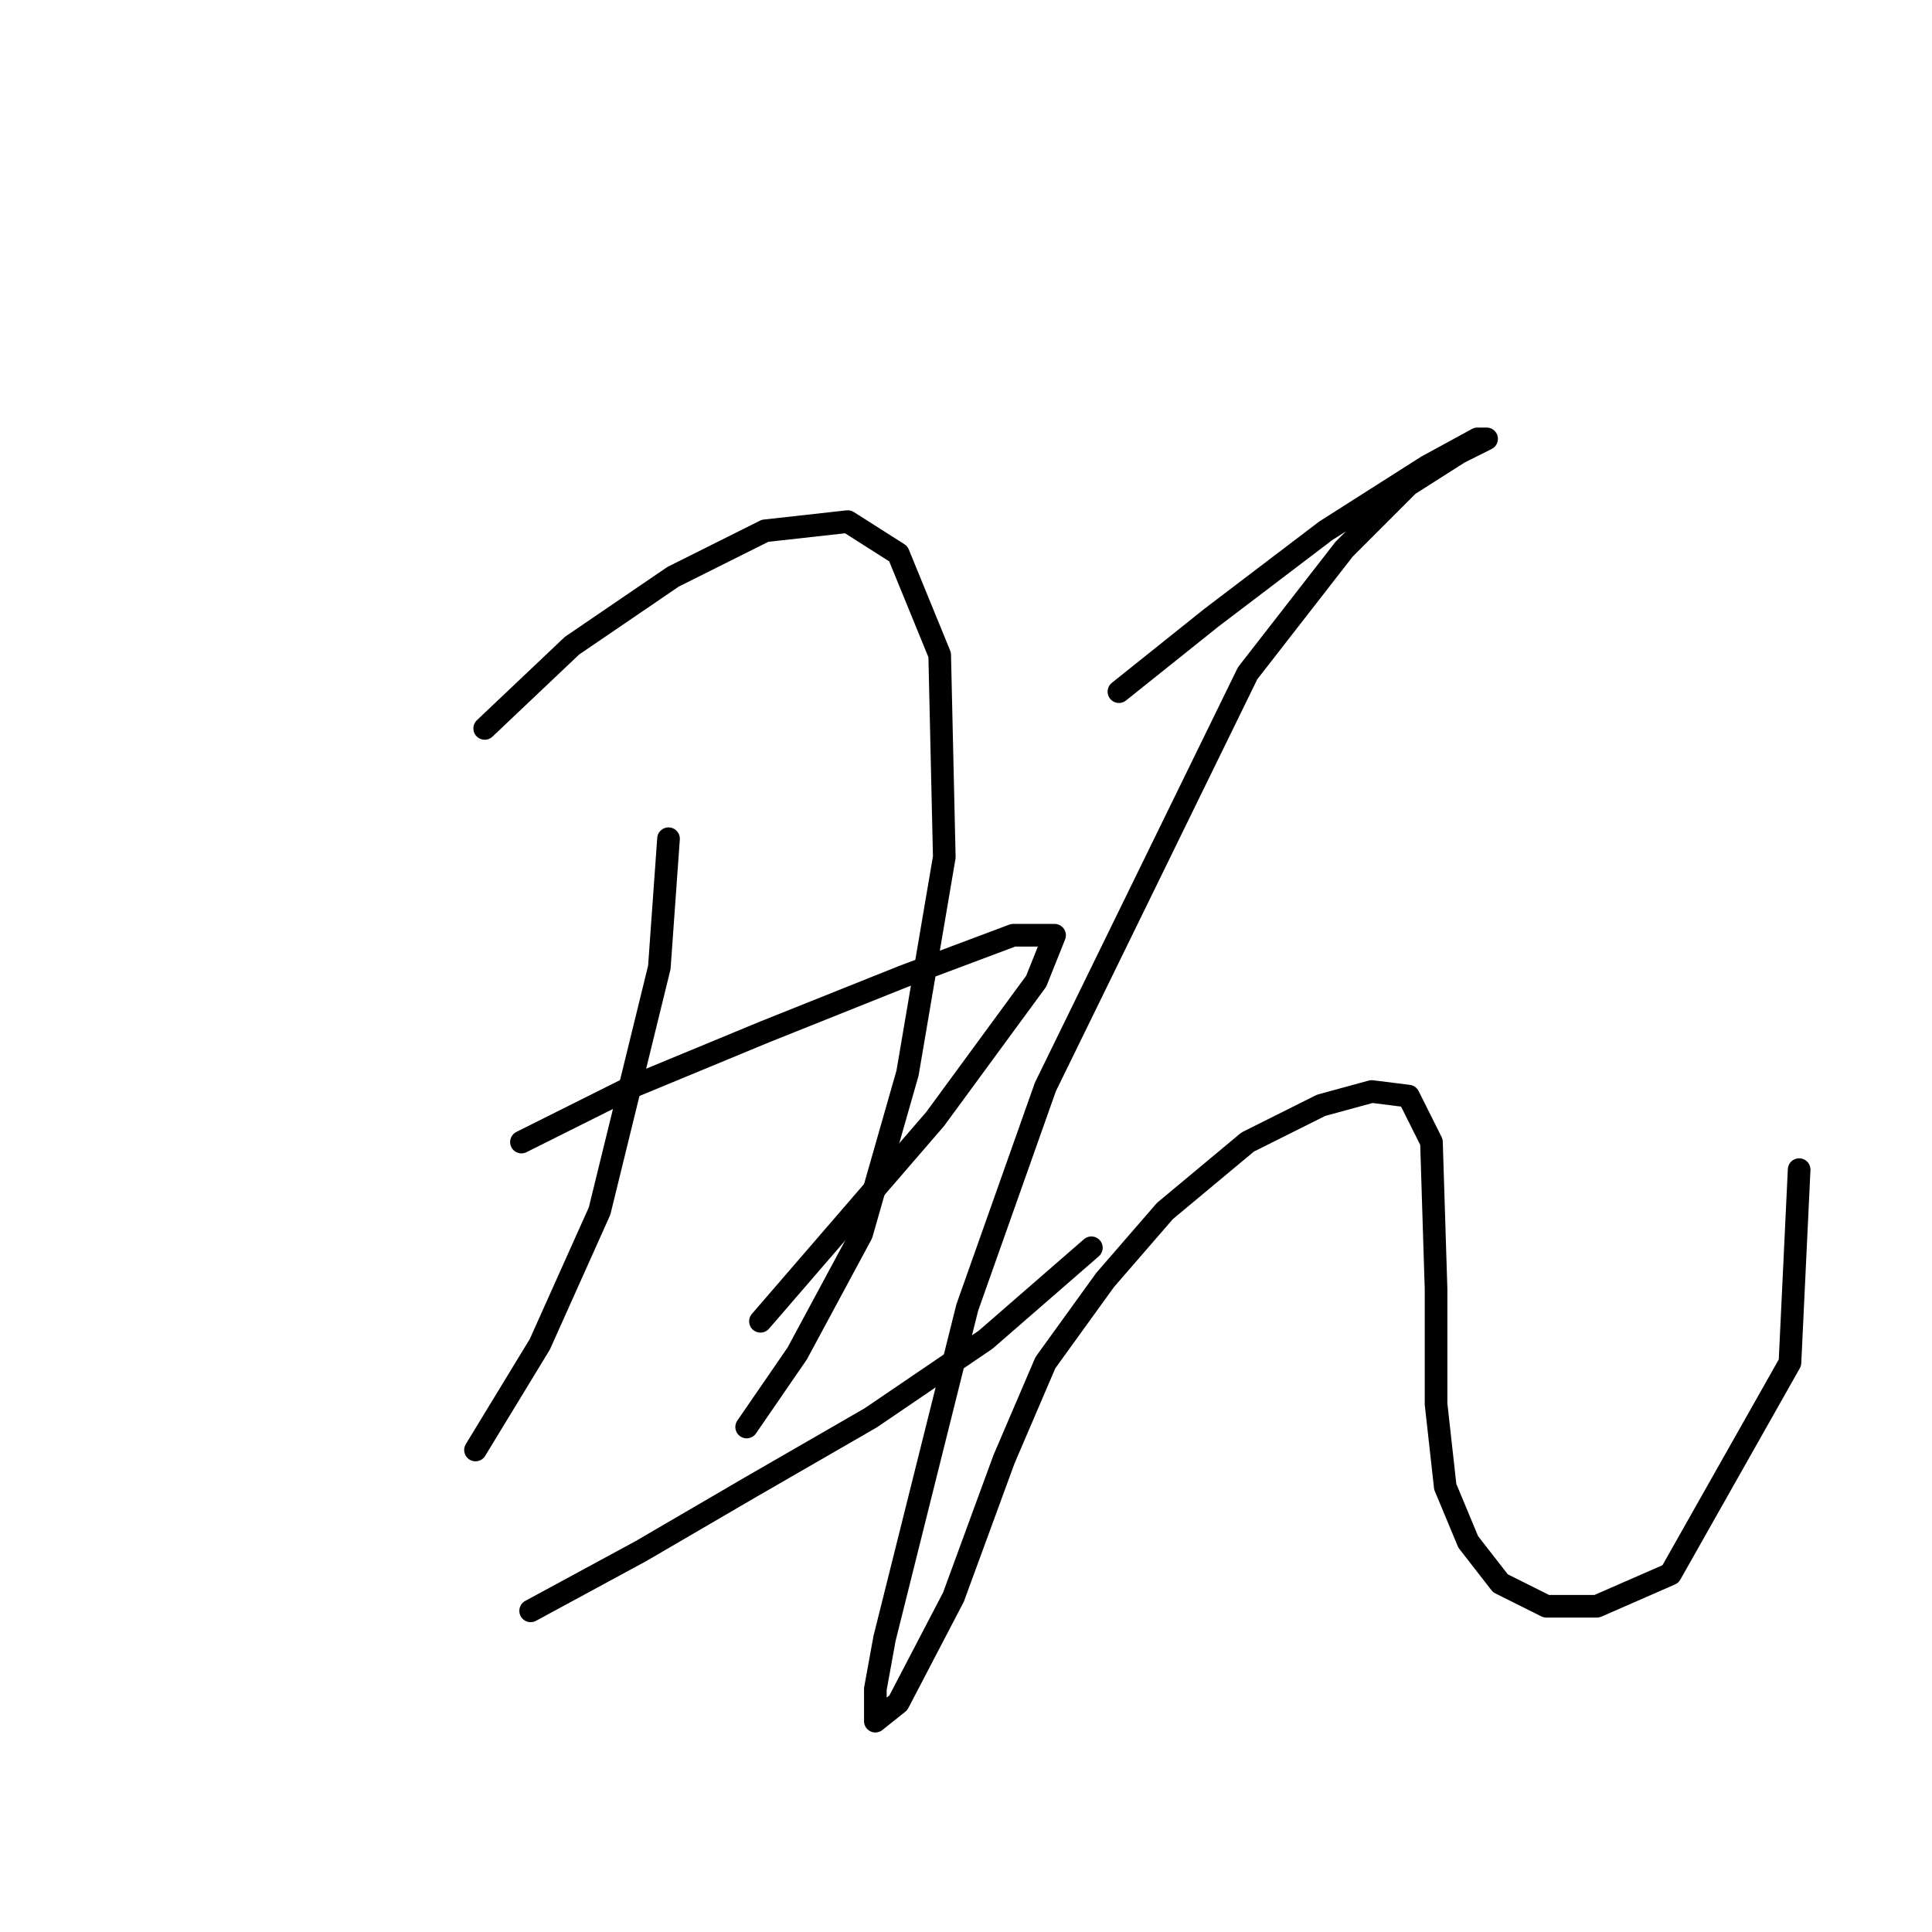 <?xml version="1.0" standalone="no"?>
    <svg width="256" height="256" xmlns="http://www.w3.org/2000/svg" version="1.1">
    <polyline stroke="black" stroke-width="3" stroke-linecap="round" fill="transparent" stroke-linejoin="round" points="64.223 96.519 75.794 85.557 89.192 76.422 101.372 70.332 112.334 69.114 119.033 73.377 124.514 86.775 125.123 113.571 120.251 142.194 114.161 163.509 105.635 179.343 98.936 189.086 98.936 189.086 " />
        <polyline stroke="black" stroke-width="3" stroke-linecap="round" fill="transparent" stroke-linejoin="round" points="88.583 111.135 87.365 128.187 79.448 160.464 71.531 178.125 63.005 192.131 63.005 192.131 " />
        <polyline stroke="black" stroke-width="3" stroke-linecap="round" fill="transparent" stroke-linejoin="round" points="69.095 151.329 83.711 144.021 101.372 136.713 119.642 129.405 134.258 123.924 139.739 123.924 137.303 130.014 123.905 148.284 100.763 175.08 100.763 175.08 " />
        <polyline stroke="black" stroke-width="3" stroke-linecap="round" fill="transparent" stroke-linejoin="round" points="70.313 213.446 84.929 205.529 99.545 197.003 115.379 187.868 130.604 177.516 144.611 165.336 144.611 165.336 " />
        <polyline stroke="black" stroke-width="3" stroke-linecap="round" fill="transparent" stroke-linejoin="round" points="148.265 91.647 160.445 81.903 175.669 70.332 189.067 61.806 195.766 58.152 196.984 58.152 193.33 59.979 186.631 64.242 178.105 72.768 165.317 89.211 138.521 144.021 128.168 173.253 122.078 197.612 117.206 217.1 115.988 223.799 115.988 228.062 119.033 225.626 126.341 211.619 133.04 193.349 138.521 180.561 146.438 169.599 154.355 160.464 165.317 151.329 175.061 146.457 181.76 144.63 186.631 145.239 189.676 151.329 190.285 170.817 190.285 186.041 191.503 197.003 194.548 204.311 198.811 209.792 204.901 212.837 211.6 212.837 221.344 208.574 237.178 180.561 238.396 154.983 238.396 154.983 " />
        </svg>